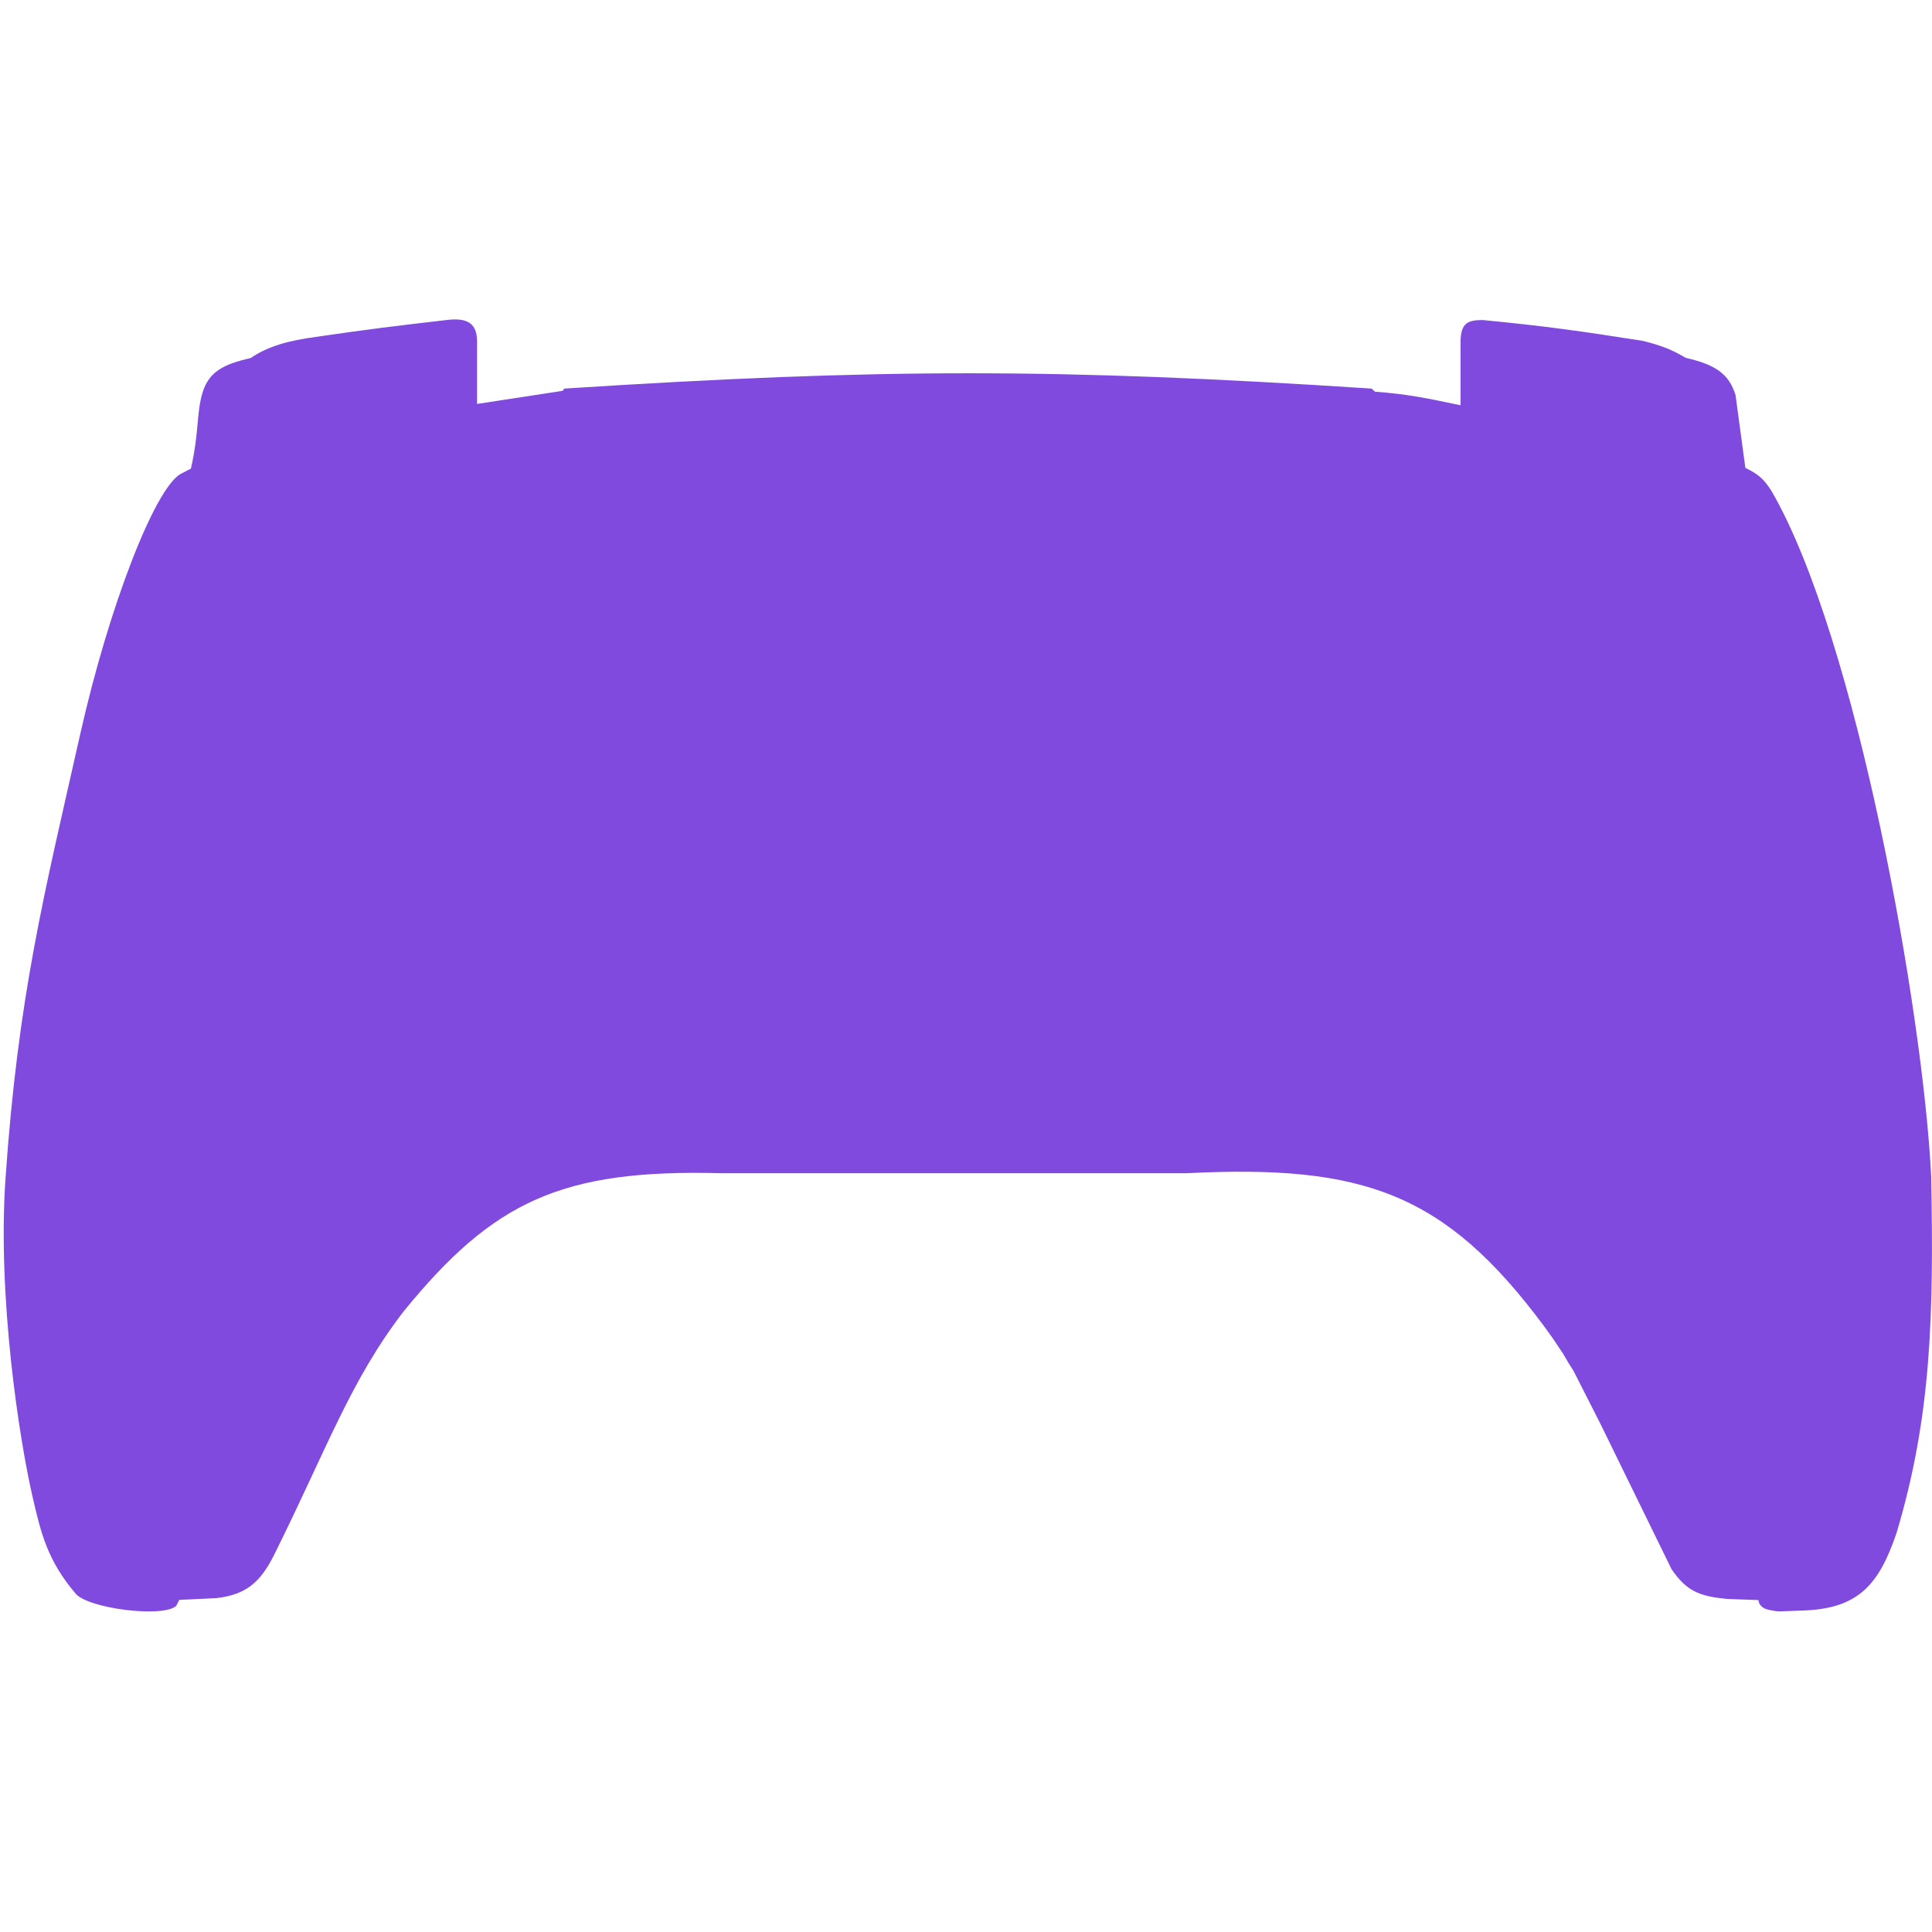 <svg width="300" height="300" viewBox="0 0 511 343" fill="none" xmlns="http://www.w3.org/2000/svg">
<path d="M53.574 19.835C51.91 25.325 52.731 30.105 50.494 39.94L47.688 41.398C40.868 45.416 28.813 76.431 21.237 110.093C11.684 152.541 4.804 179.191 1.457 227.685C-0.707 258.999 5.065 296.504 8.609 311.876C10.818 321.458 12.525 328.713 20.012 337.514C23.389 341.484 43.207 343.952 46.615 340.733L47.425 339.157L57.312 338.689C65.024 337.749 68.83 334.626 72.541 327.169C86.497 299.125 92.591 281.316 106.693 262.935C130.494 233.682 148.587 225.191 190.746 226.305H313.906C360.772 223.938 382.284 231.616 408.427 266.817L410.694 269.968L413.403 274.004L414.785 276.382L416.191 278.595L423.373 292.74L442.102 331.023C446.005 336.703 449.213 338.208 456.9 338.912L465.108 339.208V339.431L465.37 340.231L465.816 340.781L466.275 341.188L467.035 341.568L467.887 341.804L468.661 341.952L469.526 342.105L470.26 342.183H471.124L477.337 341.952C491.526 341.359 496.997 335.118 501.623 321.451C510.77 290.862 511.523 264.41 510.77 226.83C508.608 183.894 491.163 84.897 468.562 45.888C466.45 42.516 464.876 41.344 461.637 39.745L459.034 20.482C457.281 14.823 453.669 12.445 445.862 10.642C442.26 8.531 439.934 7.535 434.565 6.164C418.266 3.606 408.897 2.259 392.134 0.646C388.081 0.646 386.42 1.566 386.303 6.164V23.189C377.558 21.361 372.701 20.282 363.656 19.596L362.77 18.778C279.677 13.366 233.046 13.393 149.261 18.778L148.782 19.377L126.18 22.84V6.346C126.18 1.772 123.921 -0.029 118.37 0.615C104.966 2.169 97.432 3.064 83.638 5.101C76.368 6.058 70.824 7.593 66.287 10.705C59.102 12.329 55.238 14.345 53.574 19.835Z" fill="#804ADF"/>
</svg>
